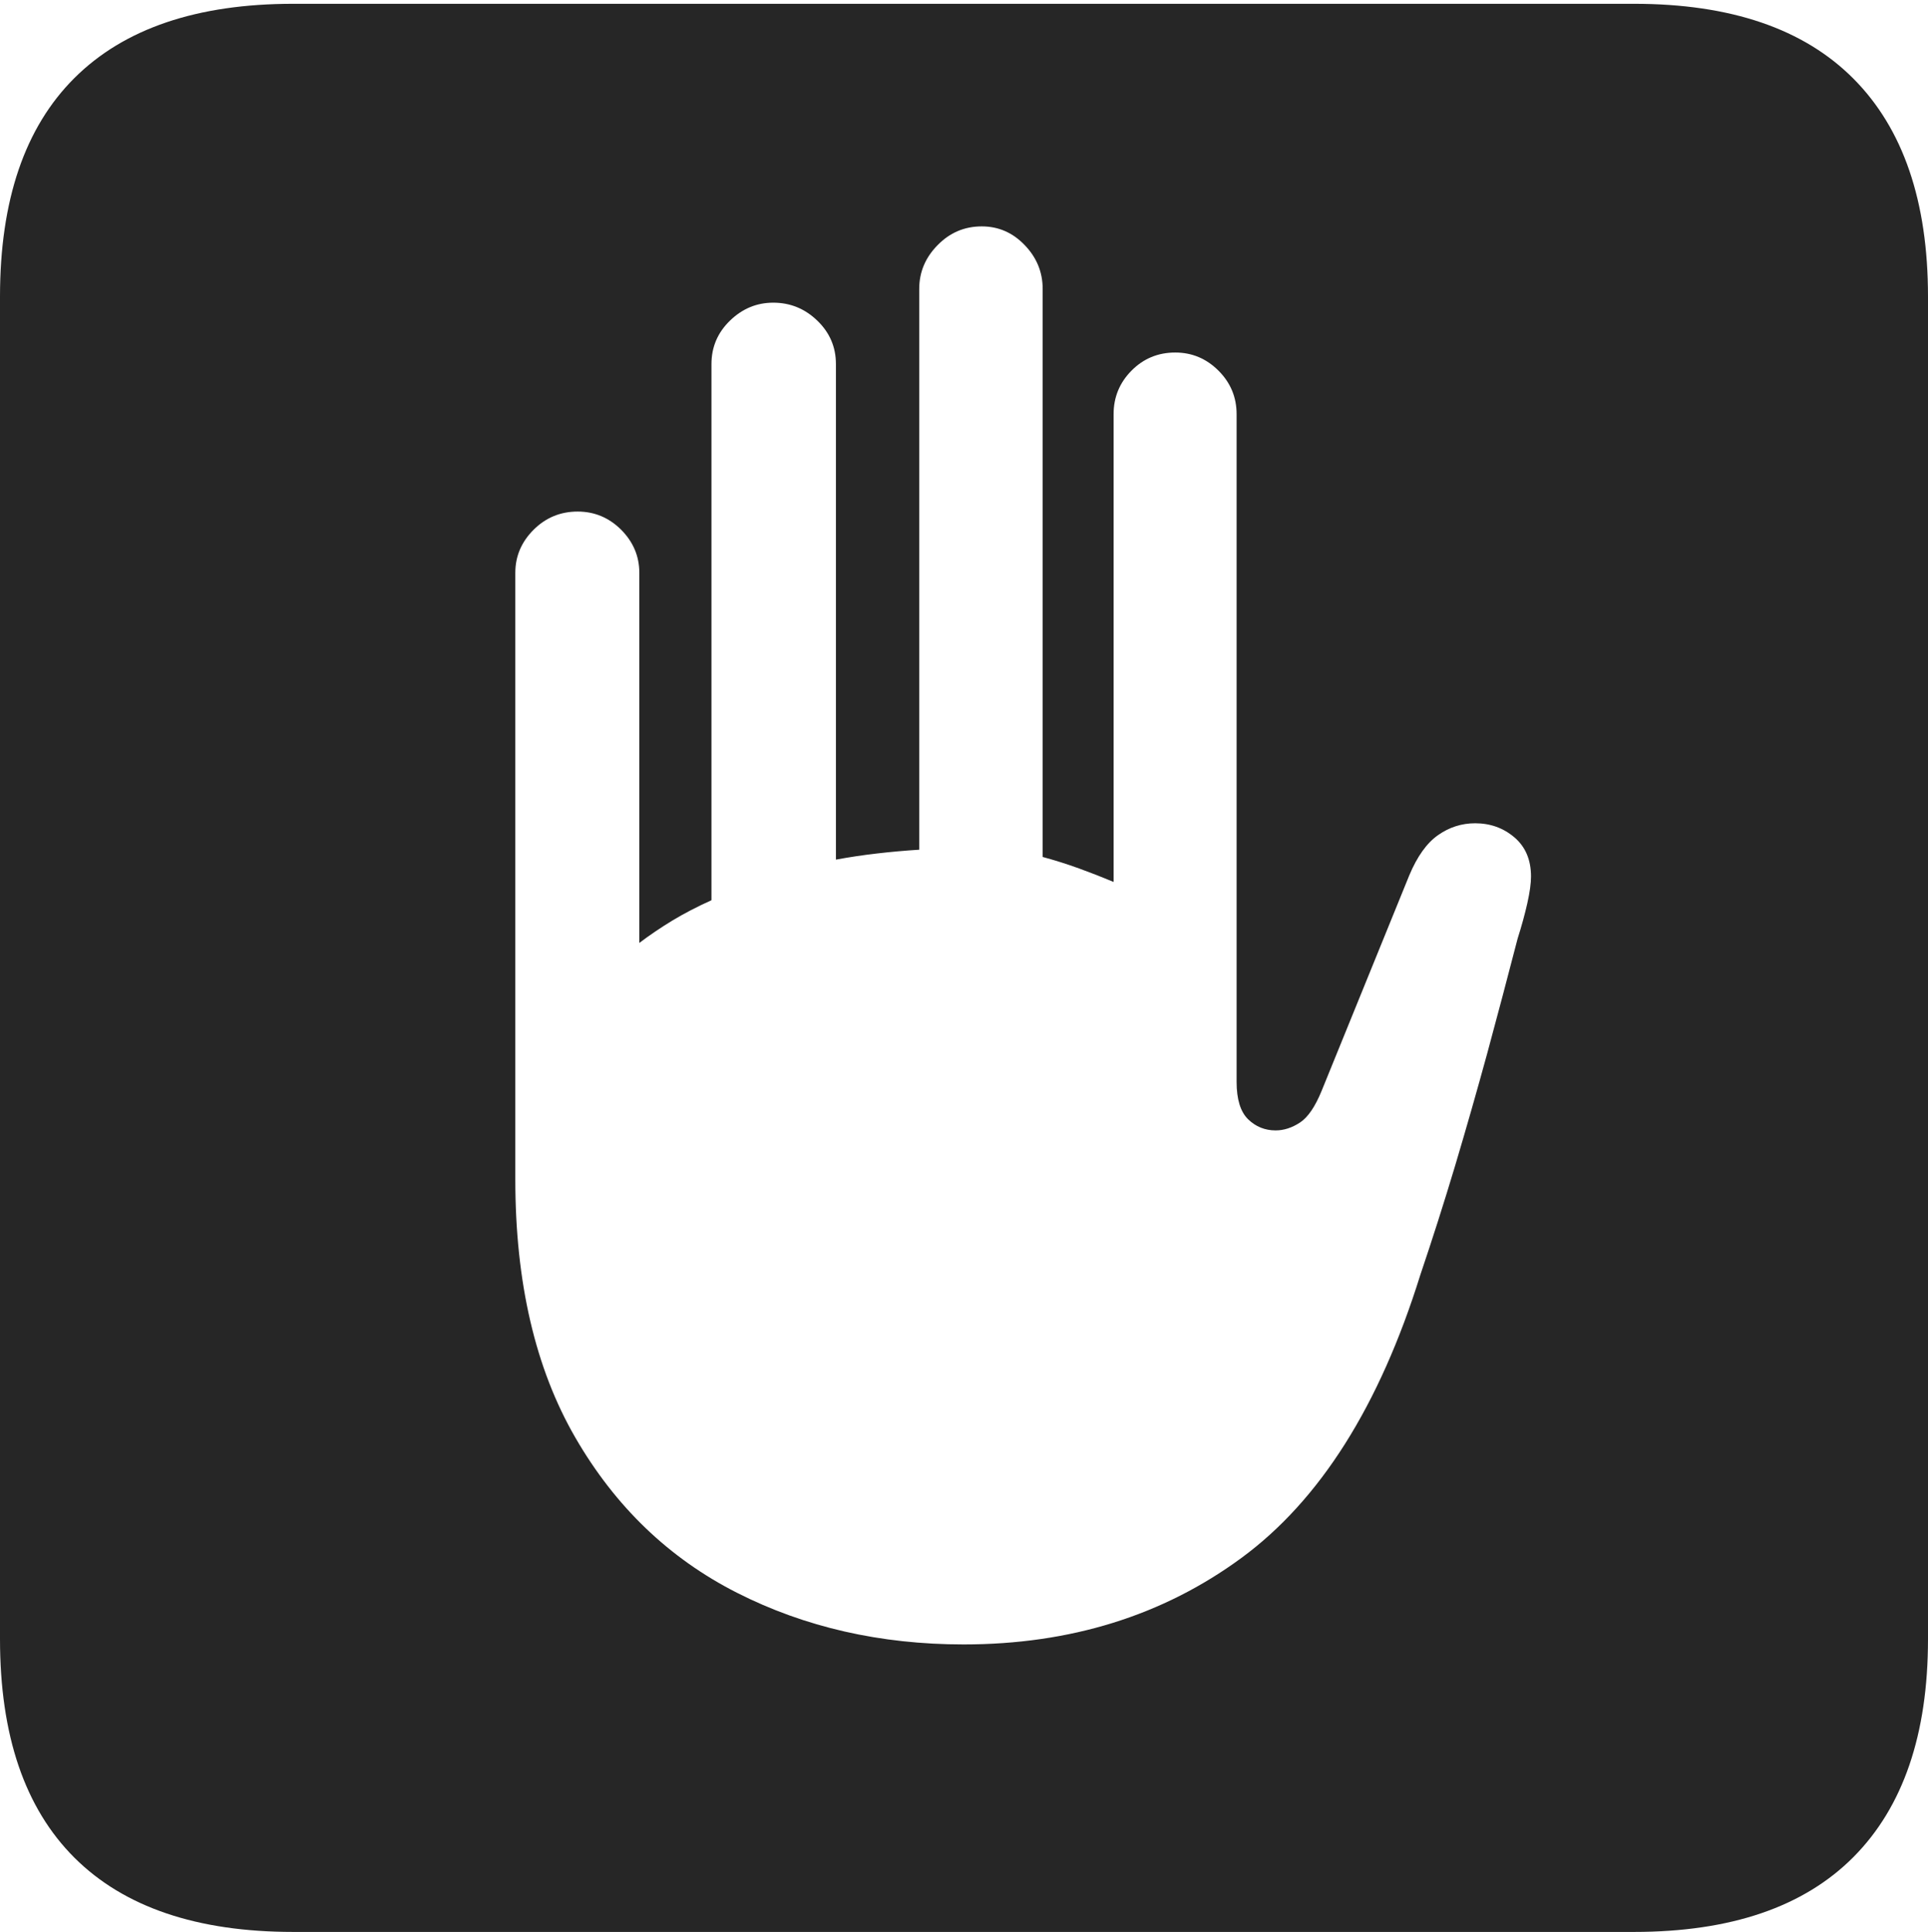 <?xml version="1.0" encoding="UTF-8"?>
<!--Generator: Apple Native CoreSVG 175-->
<!DOCTYPE svg
PUBLIC "-//W3C//DTD SVG 1.1//EN"
       "http://www.w3.org/Graphics/SVG/1.1/DTD/svg11.dtd">
<svg version="1.1" xmlns="http://www.w3.org/2000/svg" xmlns:xlink="http://www.w3.org/1999/xlink" width="17.289" height="17.323">
 <g>
  <rect height="17.323" opacity="0" width="17.289" x="0" y="0"/>
  <path d="M4.621 10.575L4.621 5.136Q4.621 4.914 4.785 4.75Q4.949 4.587 5.18 4.587Q5.406 4.587 5.57 4.75Q5.733 4.914 5.733 5.136L5.733 8.455Q5.869 8.352 6.028 8.255Q6.187 8.159 6.38 8.072L6.38 3.264Q6.38 3.036 6.546 2.875Q6.712 2.714 6.934 2.714Q7.162 2.714 7.329 2.875Q7.496 3.036 7.496 3.264L7.496 7.708Q7.673 7.675 7.863 7.653Q8.053 7.631 8.243 7.619L8.243 2.591Q8.243 2.365 8.408 2.198Q8.572 2.03 8.804 2.03Q9.028 2.03 9.189 2.198Q9.35 2.365 9.35 2.591L9.35 7.684Q9.519 7.73 9.676 7.787Q9.833 7.844 9.986 7.908L9.986 3.714Q9.986 3.486 10.146 3.324Q10.307 3.161 10.539 3.161Q10.764 3.161 10.927 3.324Q11.089 3.486 11.089 3.714L11.089 9.7Q11.089 9.935 11.192 10.036Q11.295 10.136 11.439 10.136Q11.55 10.136 11.658 10.065Q11.765 9.994 11.852 9.78L12.637 7.85Q12.744 7.594 12.896 7.488Q13.047 7.382 13.228 7.382Q13.432 7.382 13.581 7.509Q13.729 7.636 13.729 7.859Q13.729 7.952 13.696 8.099Q13.663 8.246 13.609 8.416Q13.475 8.934 13.337 9.443Q13.198 9.951 13.049 10.451Q12.899 10.951 12.737 11.43Q12.188 13.193 11.133 13.969Q10.077 14.745 8.641 14.745Q7.522 14.745 6.609 14.282Q5.696 13.819 5.159 12.89Q4.621 11.96 4.621 10.575ZM2.63 17.323L14.652 17.323Q15.953 17.323 16.621 16.651Q17.289 15.978 17.289 14.697L17.289 2.66Q17.289 1.378 16.621 0.706Q15.953 0.034 14.652 0.034L2.63 0.034Q1.336 0.034 0.668 0.699Q0 1.364 0 2.66L0 14.697Q0 15.992 0.668 16.658Q1.336 17.323 2.63 17.323Z" fill="rgba(0,0,0,0.85)"/>
 </g>
</svg>
